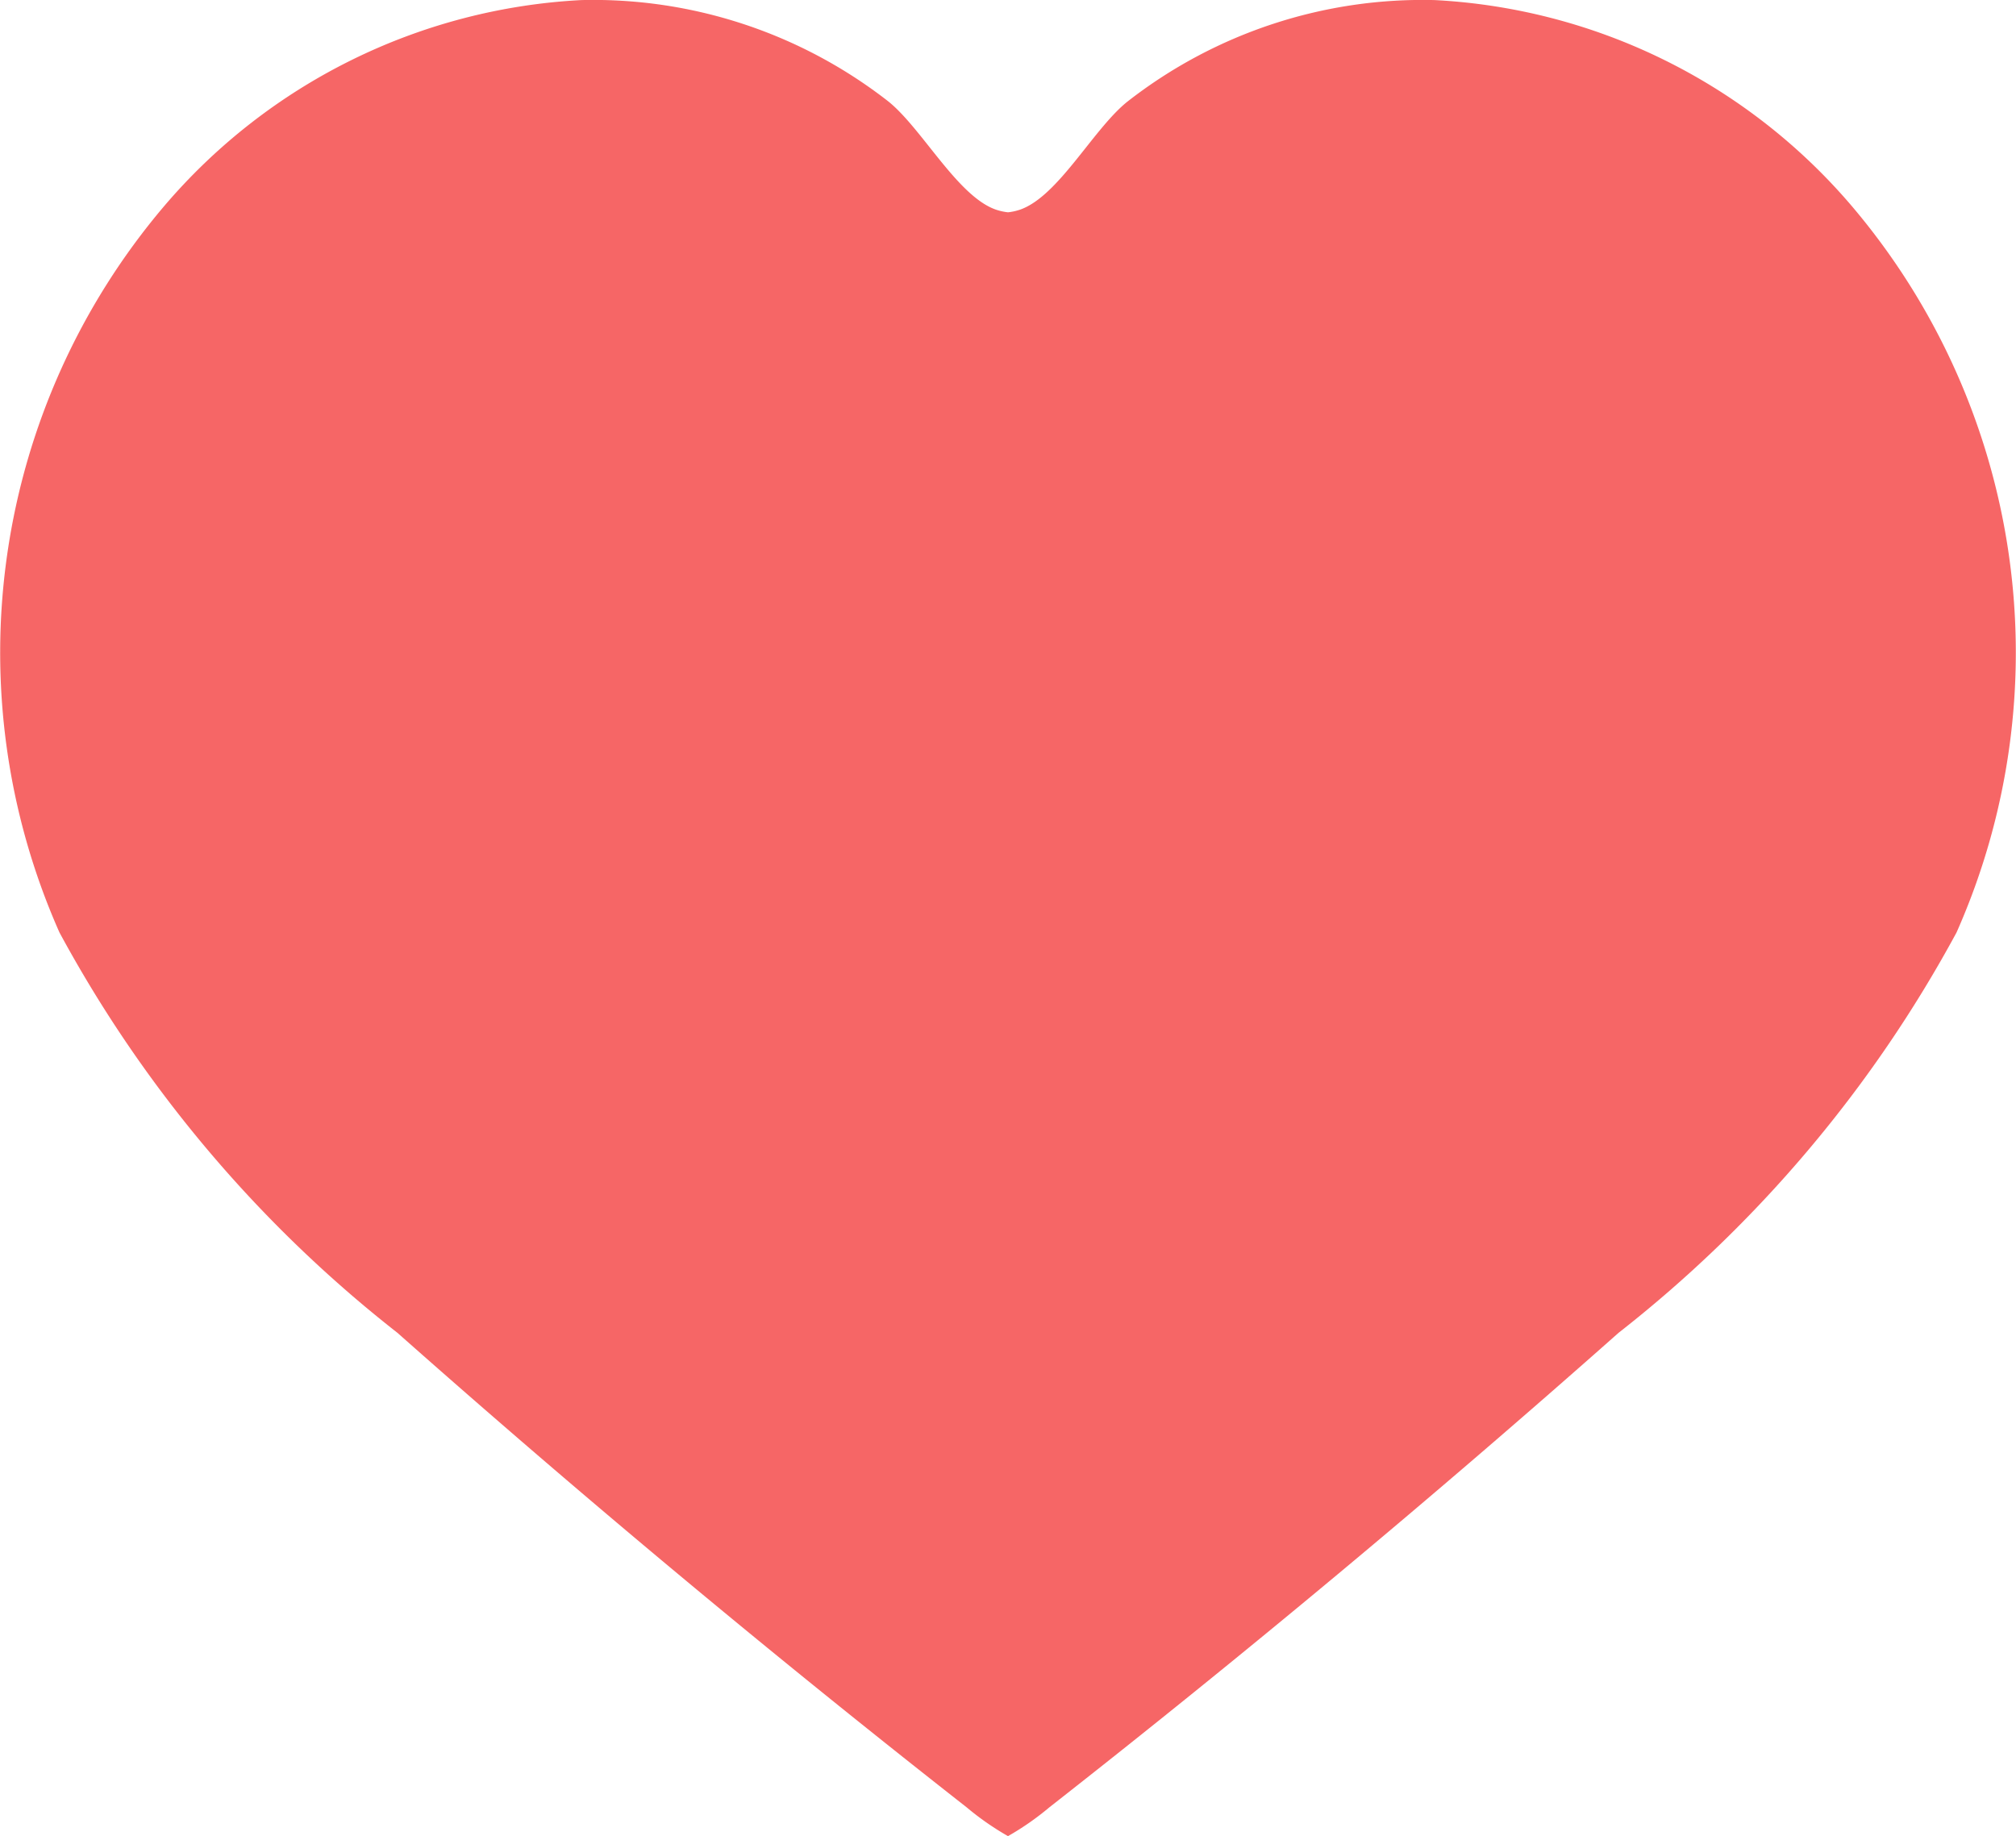 <svg data-name="Group 1873" xmlns="http://www.w3.org/2000/svg" width="22" height="20.039">
    <path data-name="Path 715" d="M-1868.291-1867.307a6.416 6.416 0 0 0-4.55-2.249 5.235 5.235 0 0 0-3.352 1.105c-.372.294-.75 1.026-1.167 1.179a.6.6 0 0 1-.14.032.607.607 0 0 1-.14-.032c-.416-.152-.8-.885-1.167-1.179a5.234 5.234 0 0 0-3.352-1.105 6.415 6.415 0 0 0-4.55 2.249 7.531 7.531 0 0 0-1.142 7.927 14.016 14.016 0 0 0 3.688 4.369q3.026 2.682 6.212 5.179a3.041 3.041 0 0 0 .451.314 3.028 3.028 0 0 0 .451-.314q3.184-2.495 6.212-5.179a14.005 14.005 0 0 0 3.688-4.369 7.531 7.531 0 0 0-1.142-7.927z" transform="translate(1888.5 1869.557)" style="fill:#f66666"/>
</svg>
